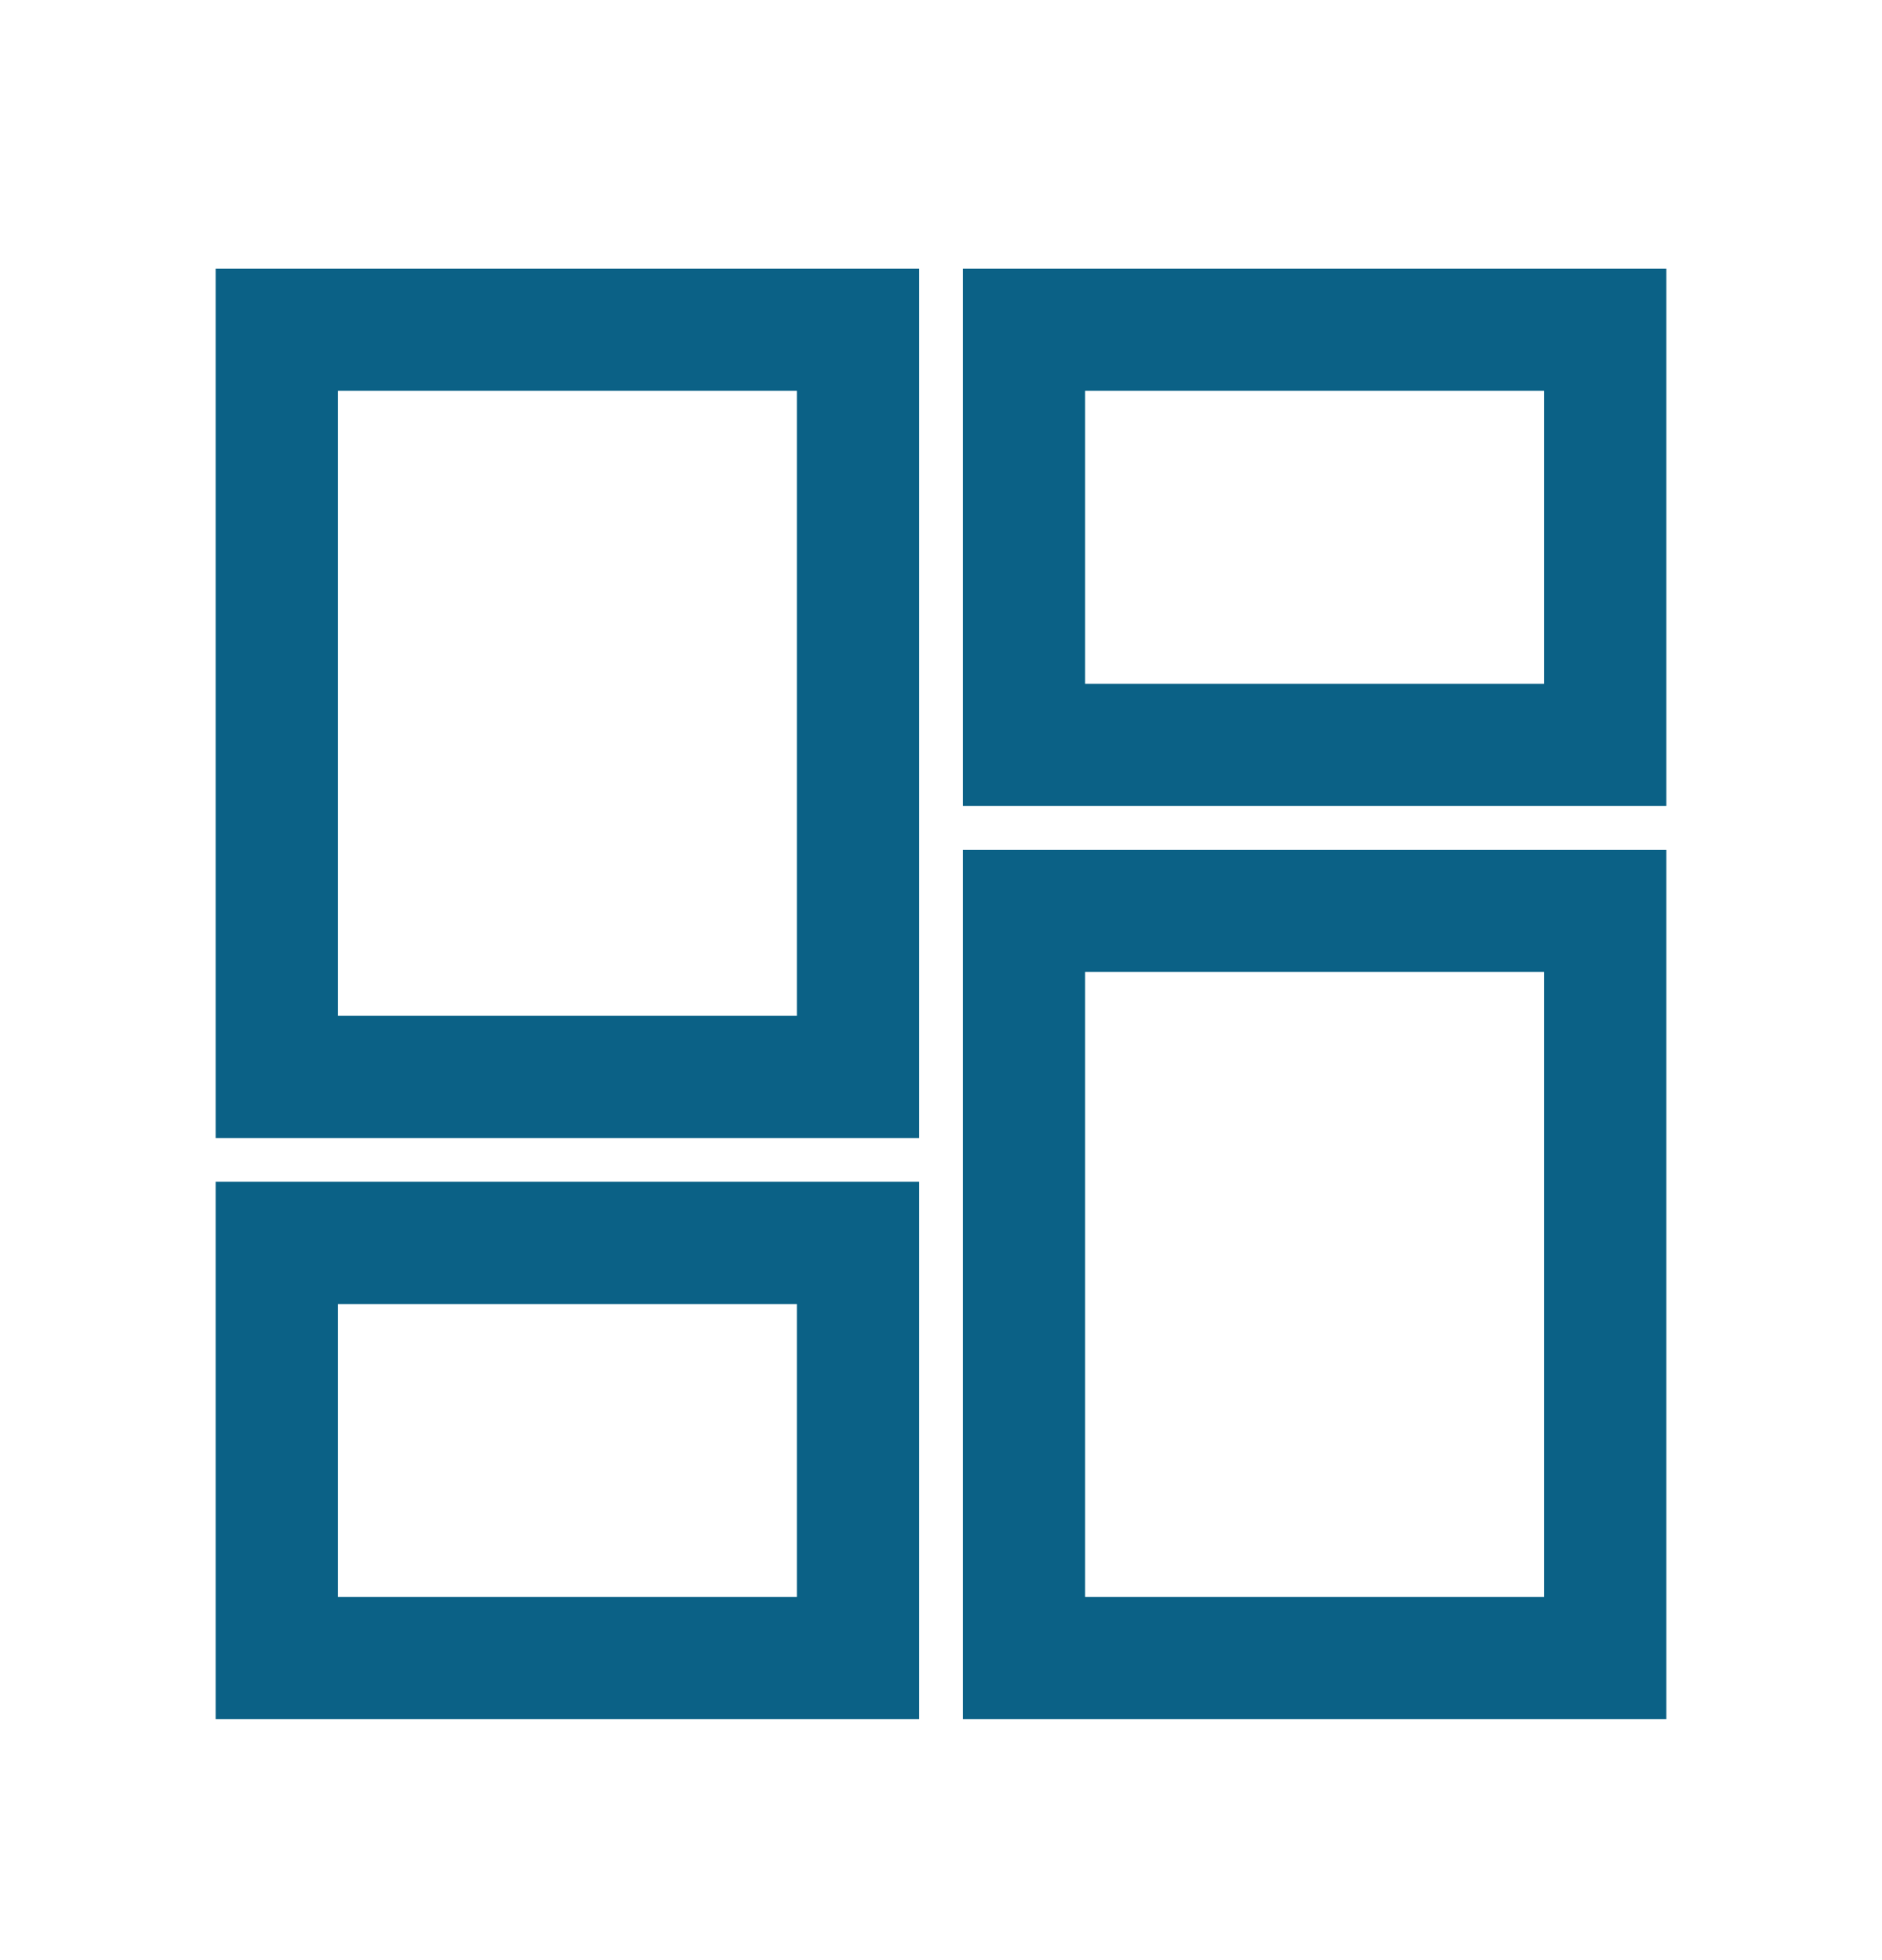<svg width="24" height="25" viewBox="0 0 24 25" fill="none" xmlns="http://www.w3.org/2000/svg">
<path d="M12.529 3.676H21V10.029H12.529V3.676ZM12.529 21.677V11.088H21V21.677H12.529ZM3 21.677V15.323H11.471V21.677H3ZM3 14.265V3.676H11.471V14.265H3ZM4.059 4.735V13.206H10.412V4.735H4.059ZM13.588 4.735V8.971H19.941V4.735H13.588ZM13.588 12.147V20.618H19.941V12.147H13.588ZM4.059 16.382V20.618H10.412V16.382H4.059Z" fill="#0B6186" stroke="#0B6186" stroke-width="0.5"/>
</svg>
